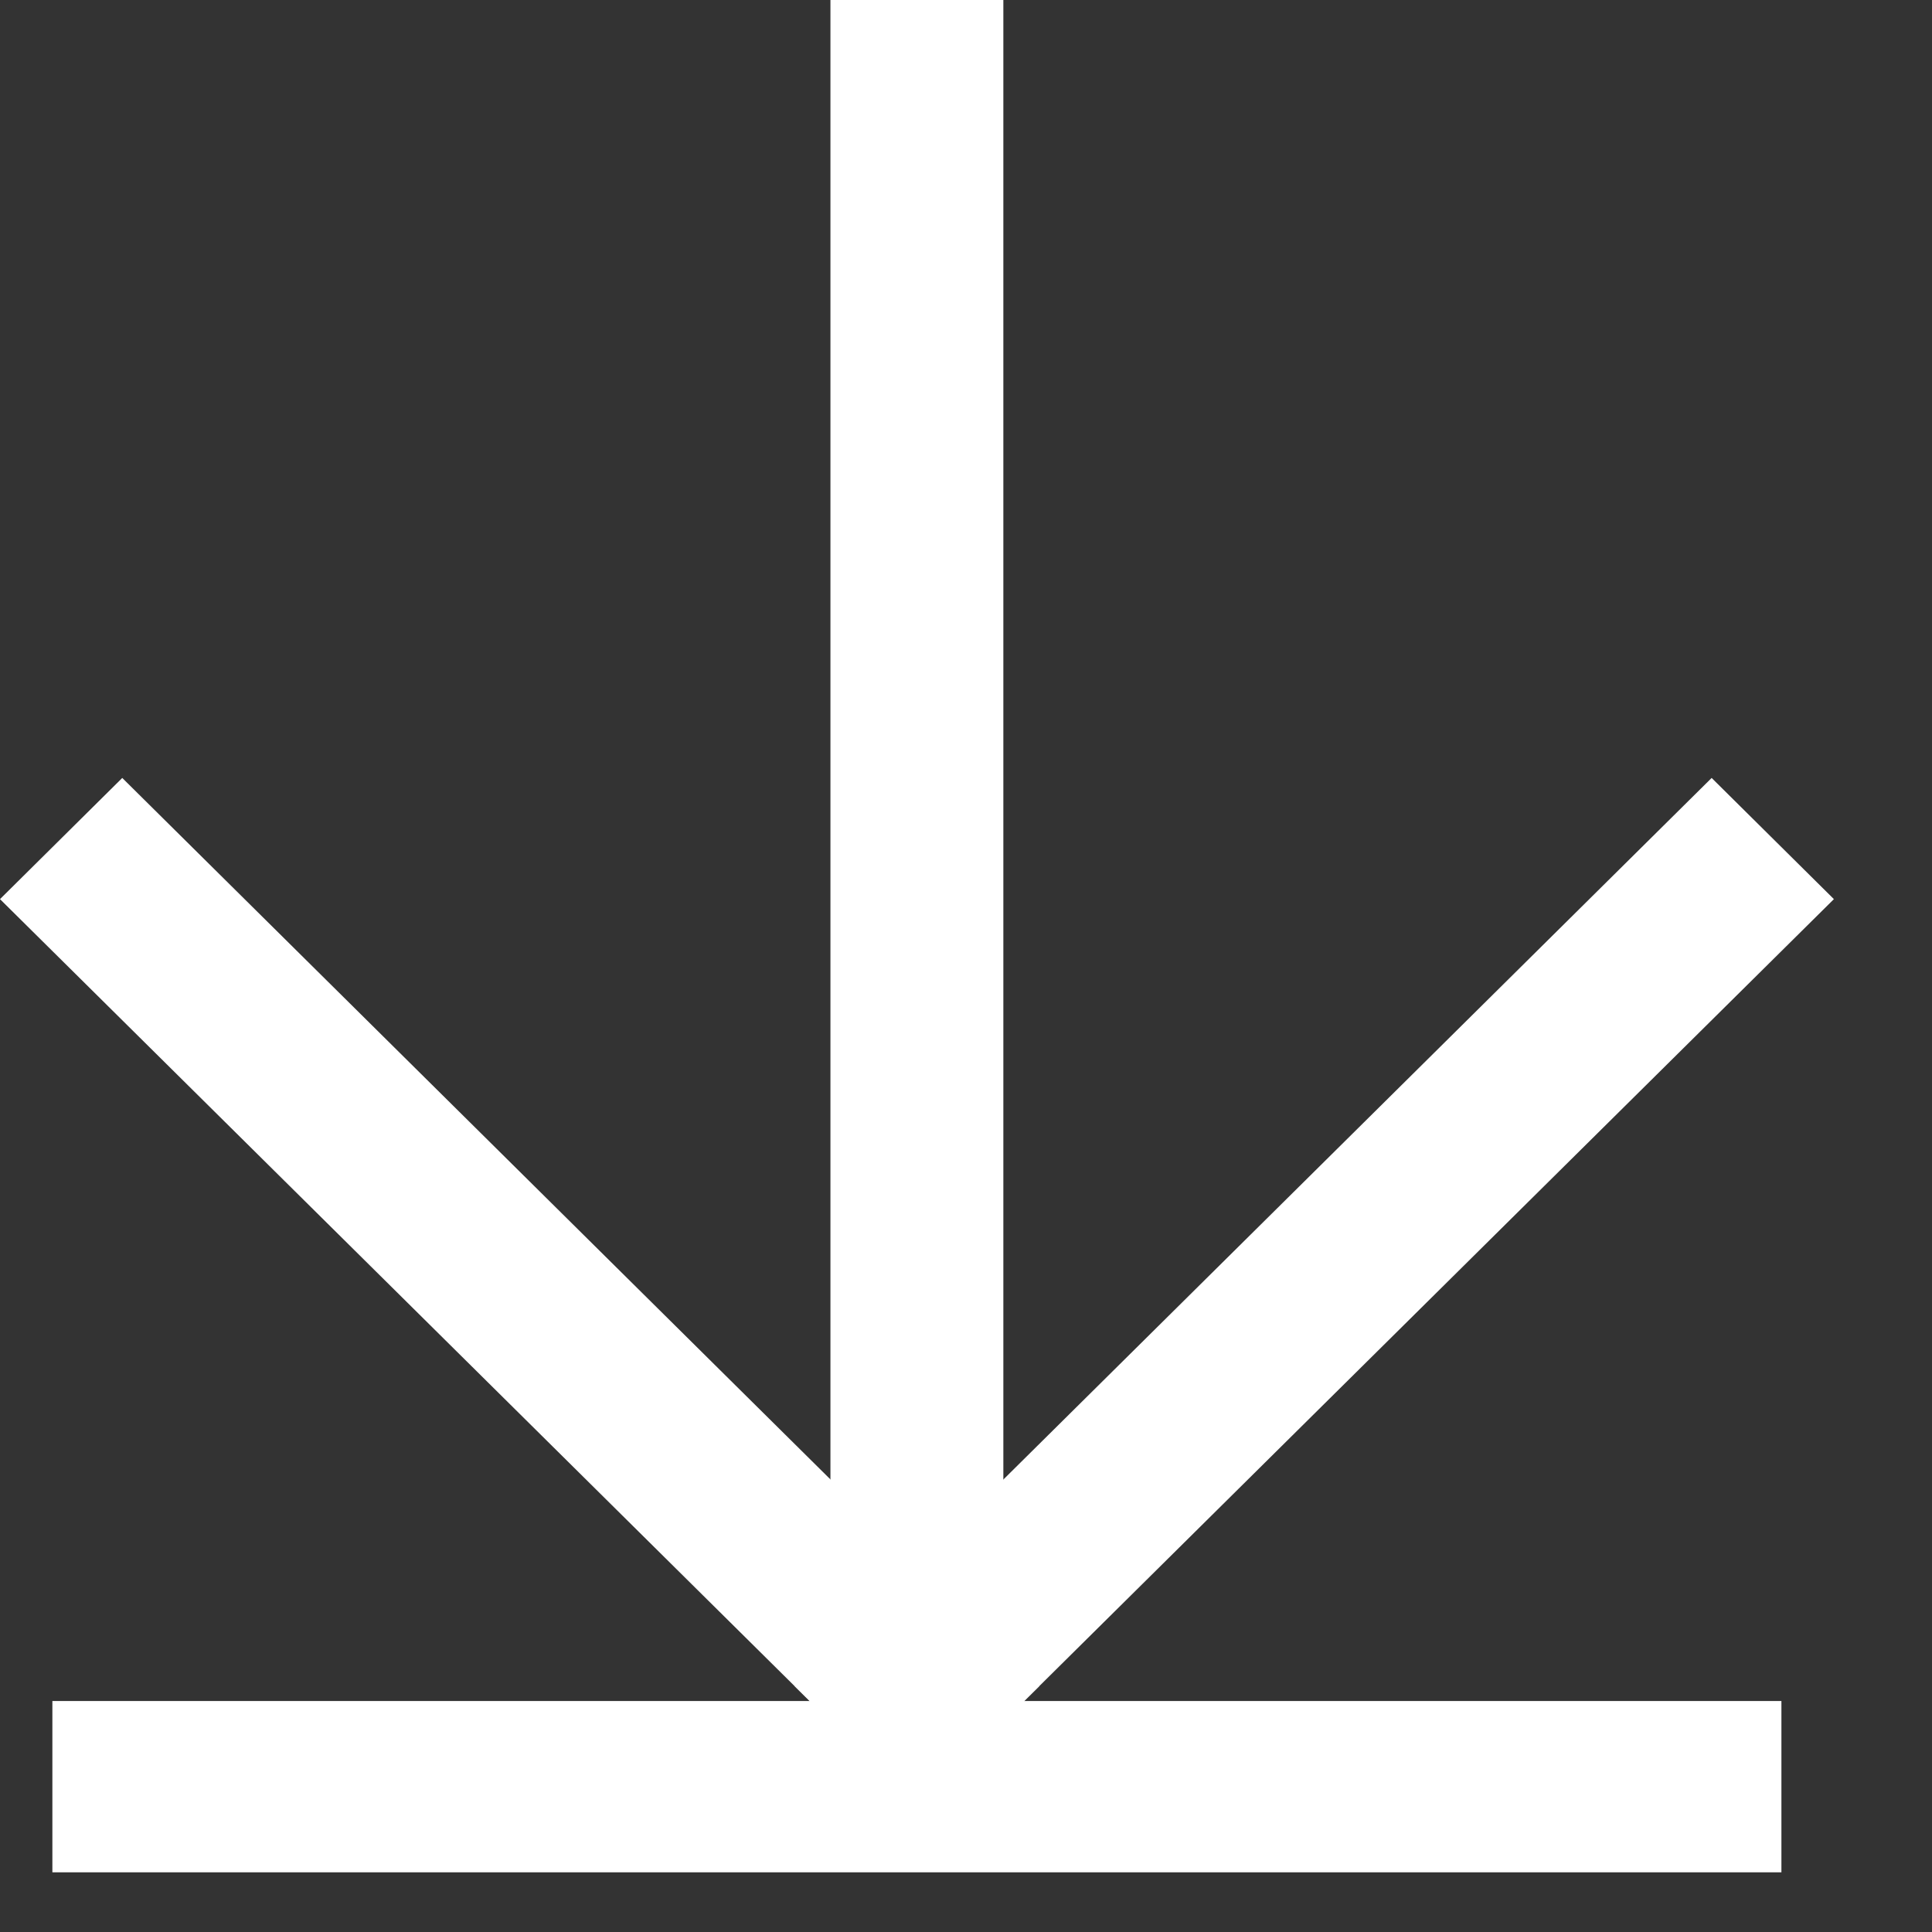 <svg width="18" height="18" viewBox="0 0 18 18" fill="none" xmlns="http://www.w3.org/2000/svg">
<rect x="0" y="0" width="18" height="18" fill="#333333" stroke="none"/>
<g id="Download arrow">
<g id="Group">
<path id="Vector" fill-rule="evenodd" clip-rule="evenodd" d="M7.737 1.52588e-05L9.348 1.52588e-05L9.348 15.956L7.737 15.956L7.737 1.52588e-05Z" fill="white"/>
<path id="Vector_2" fill-rule="evenodd" clip-rule="evenodd" d="M16.597 15.848V17.444H0.488L0.488 15.848H16.597Z" fill="white"/>
<path id="Vector_3" fill-rule="evenodd" clip-rule="evenodd" d="M1.139 7.248L9.682 15.71L8.543 16.838L-4.95911e-05 8.377L1.139 7.248Z" fill="white"/>
<path id="Vector_4" fill-rule="evenodd" clip-rule="evenodd" d="M15.947 7.248L17.086 8.377L8.543 16.838L7.404 15.71L15.947 7.248Z" fill="white"/>
</g>
</g>
</svg>
